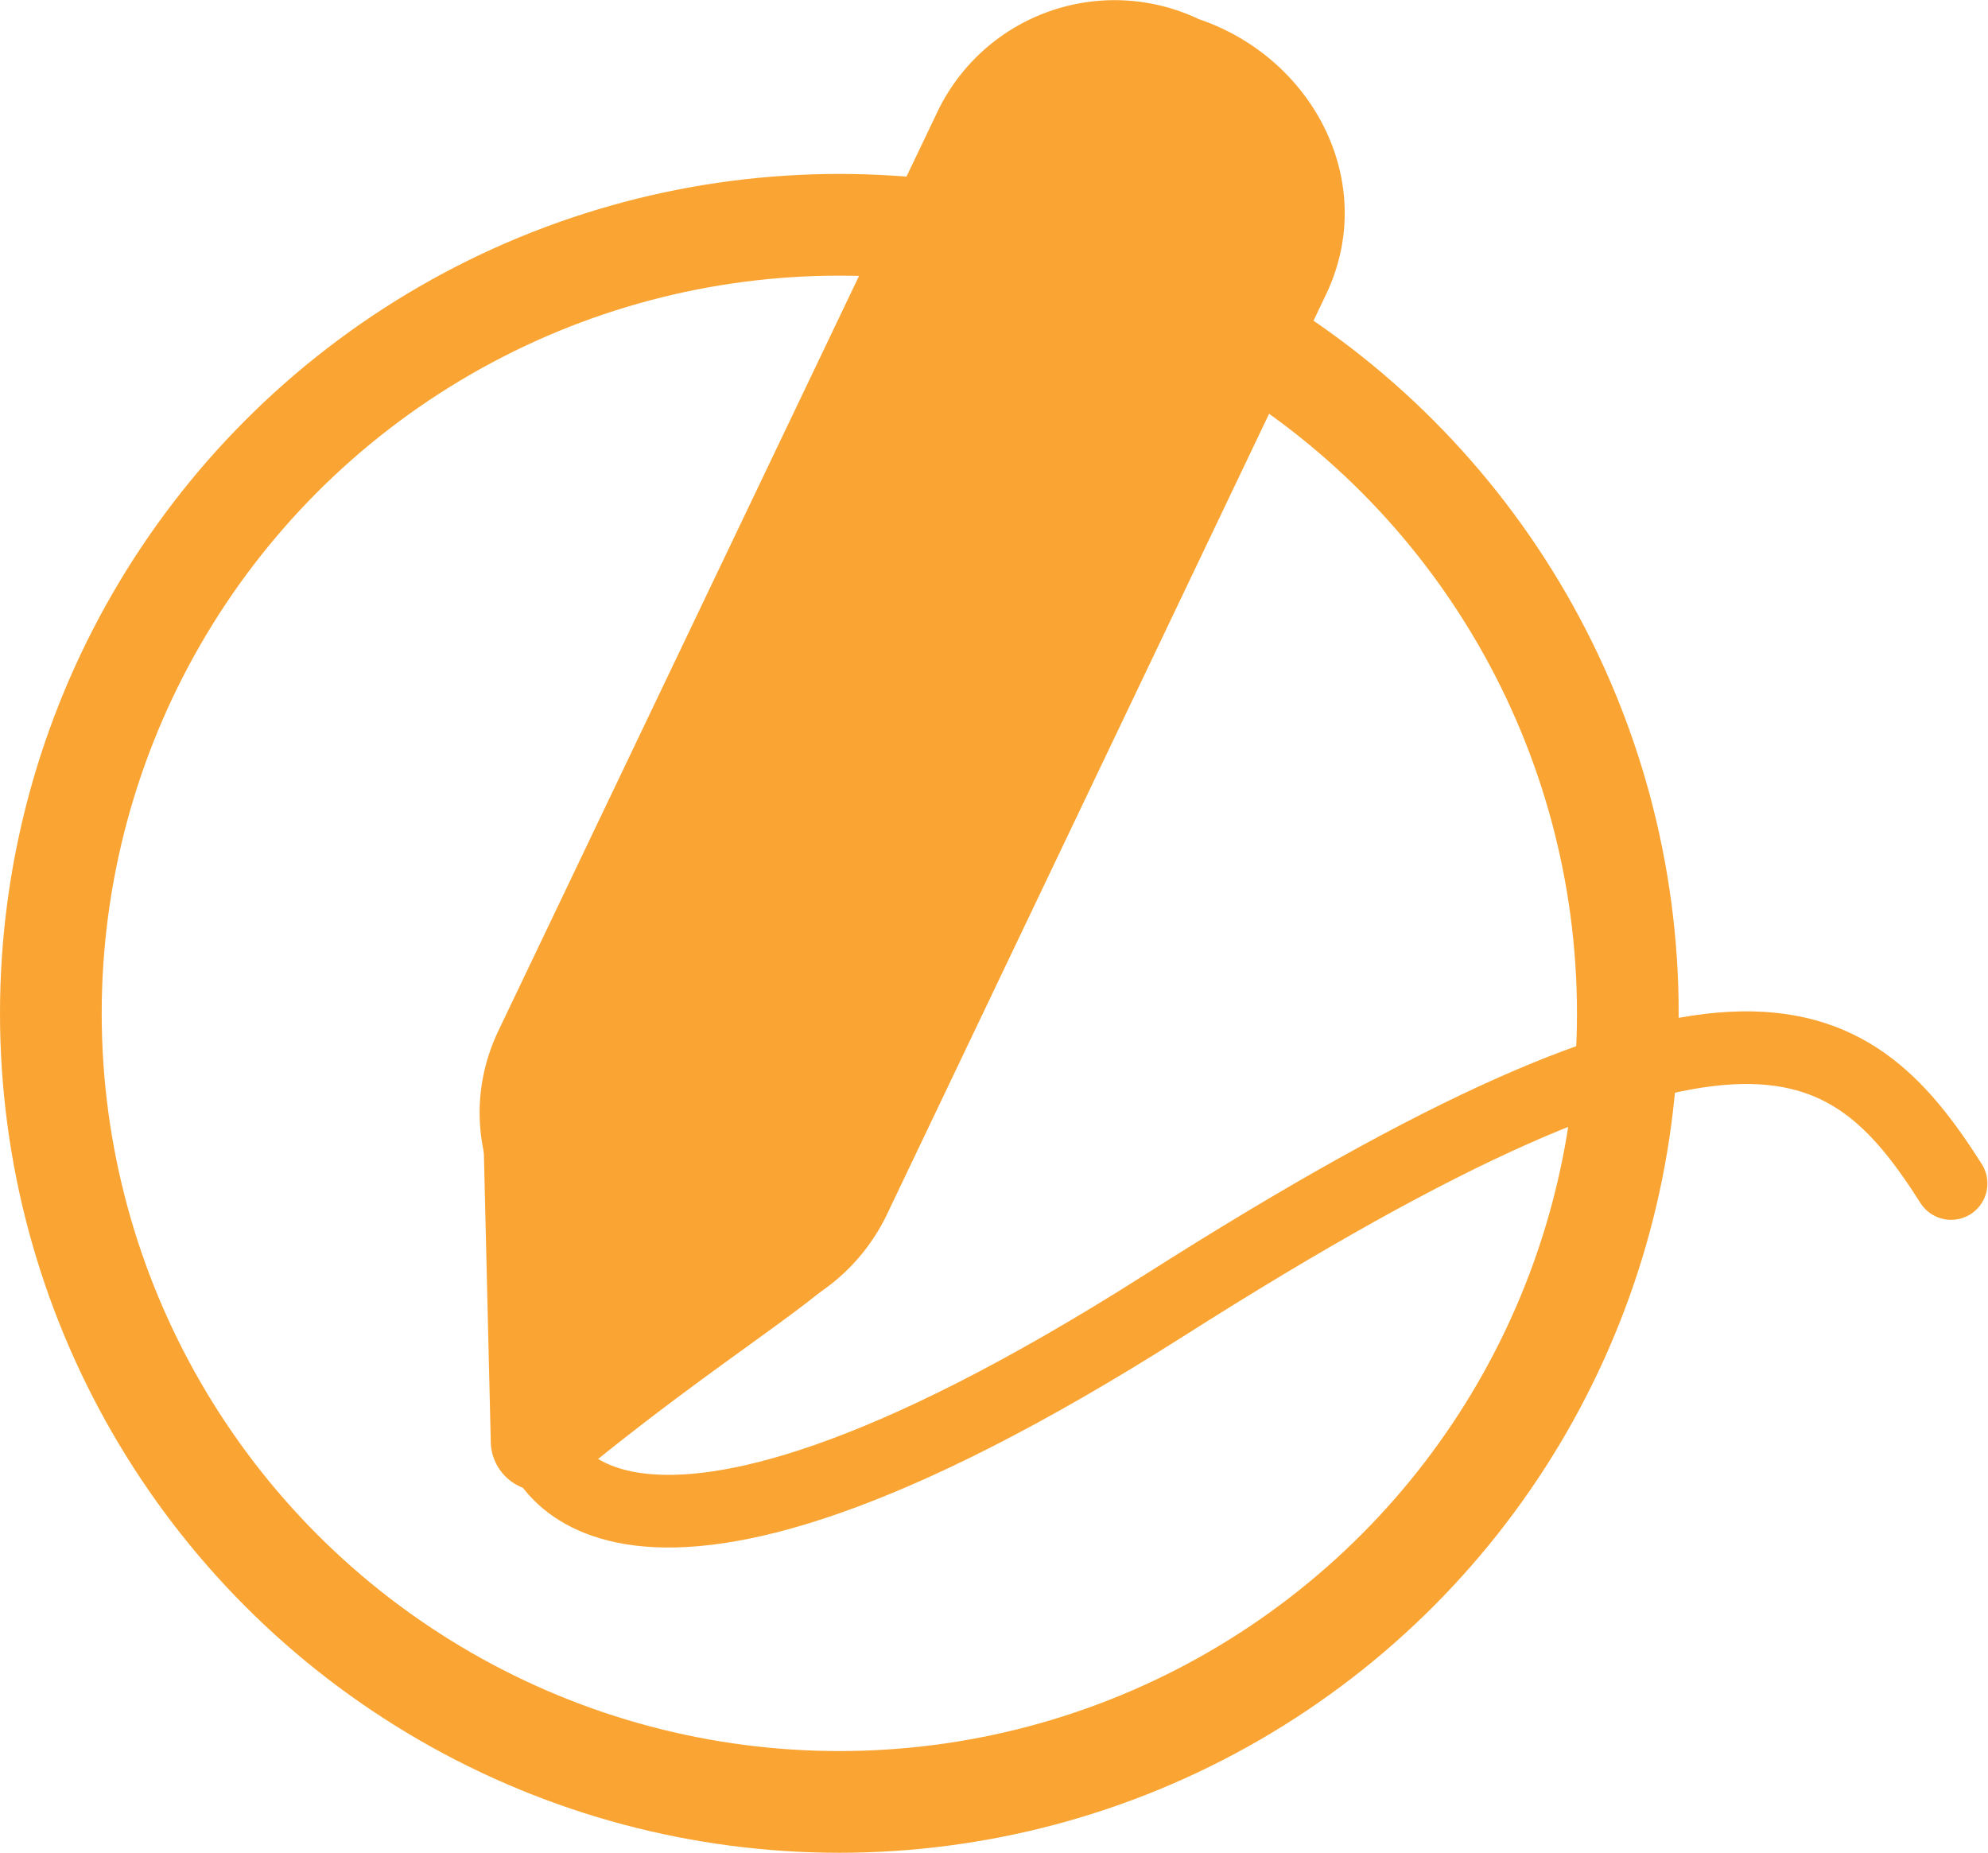 <svg xmlns="http://www.w3.org/2000/svg" viewBox="0 0 136.83 127.52"><defs><style>.cls-1,.cls-2{fill:none;stroke:#faa533;stroke-miterlimit:10;}.cls-1{stroke-width:7px;}.cls-2{stroke-linecap:round;stroke-width:5px;}.cls-3{fill:#faa533;}</style></defs><g id="Layer_2" data-name="Layer 2"><g id="Layer_1-2" data-name="Layer 1"><circle class="cls-1" cx="57.77" cy="69.74" r="54.27"/><path class="cls-2" d="M37.15,99.35s4,15.27,43-9.52,47-19.62,54.14-8.38"/><path class="cls-3" d="M43,89.93c-7.87-2.69-12.41-11.37-8.64-19.11L64.52,7.7a13.52,13.52,0,0,1,18-6.38C90.42,4,95,12.69,91.19,20.43L61.06,83.55A13.52,13.52,0,0,1,43,89.93Z"/><path class="cls-3" d="M39.34,101.9c23.42-19.38,31.37-15.45-1.2-30.13A3.45,3.45,0,0,0,33.2,75l.58,24.28A3.45,3.45,0,0,0,39.34,101.9Z"/></g></g></svg>